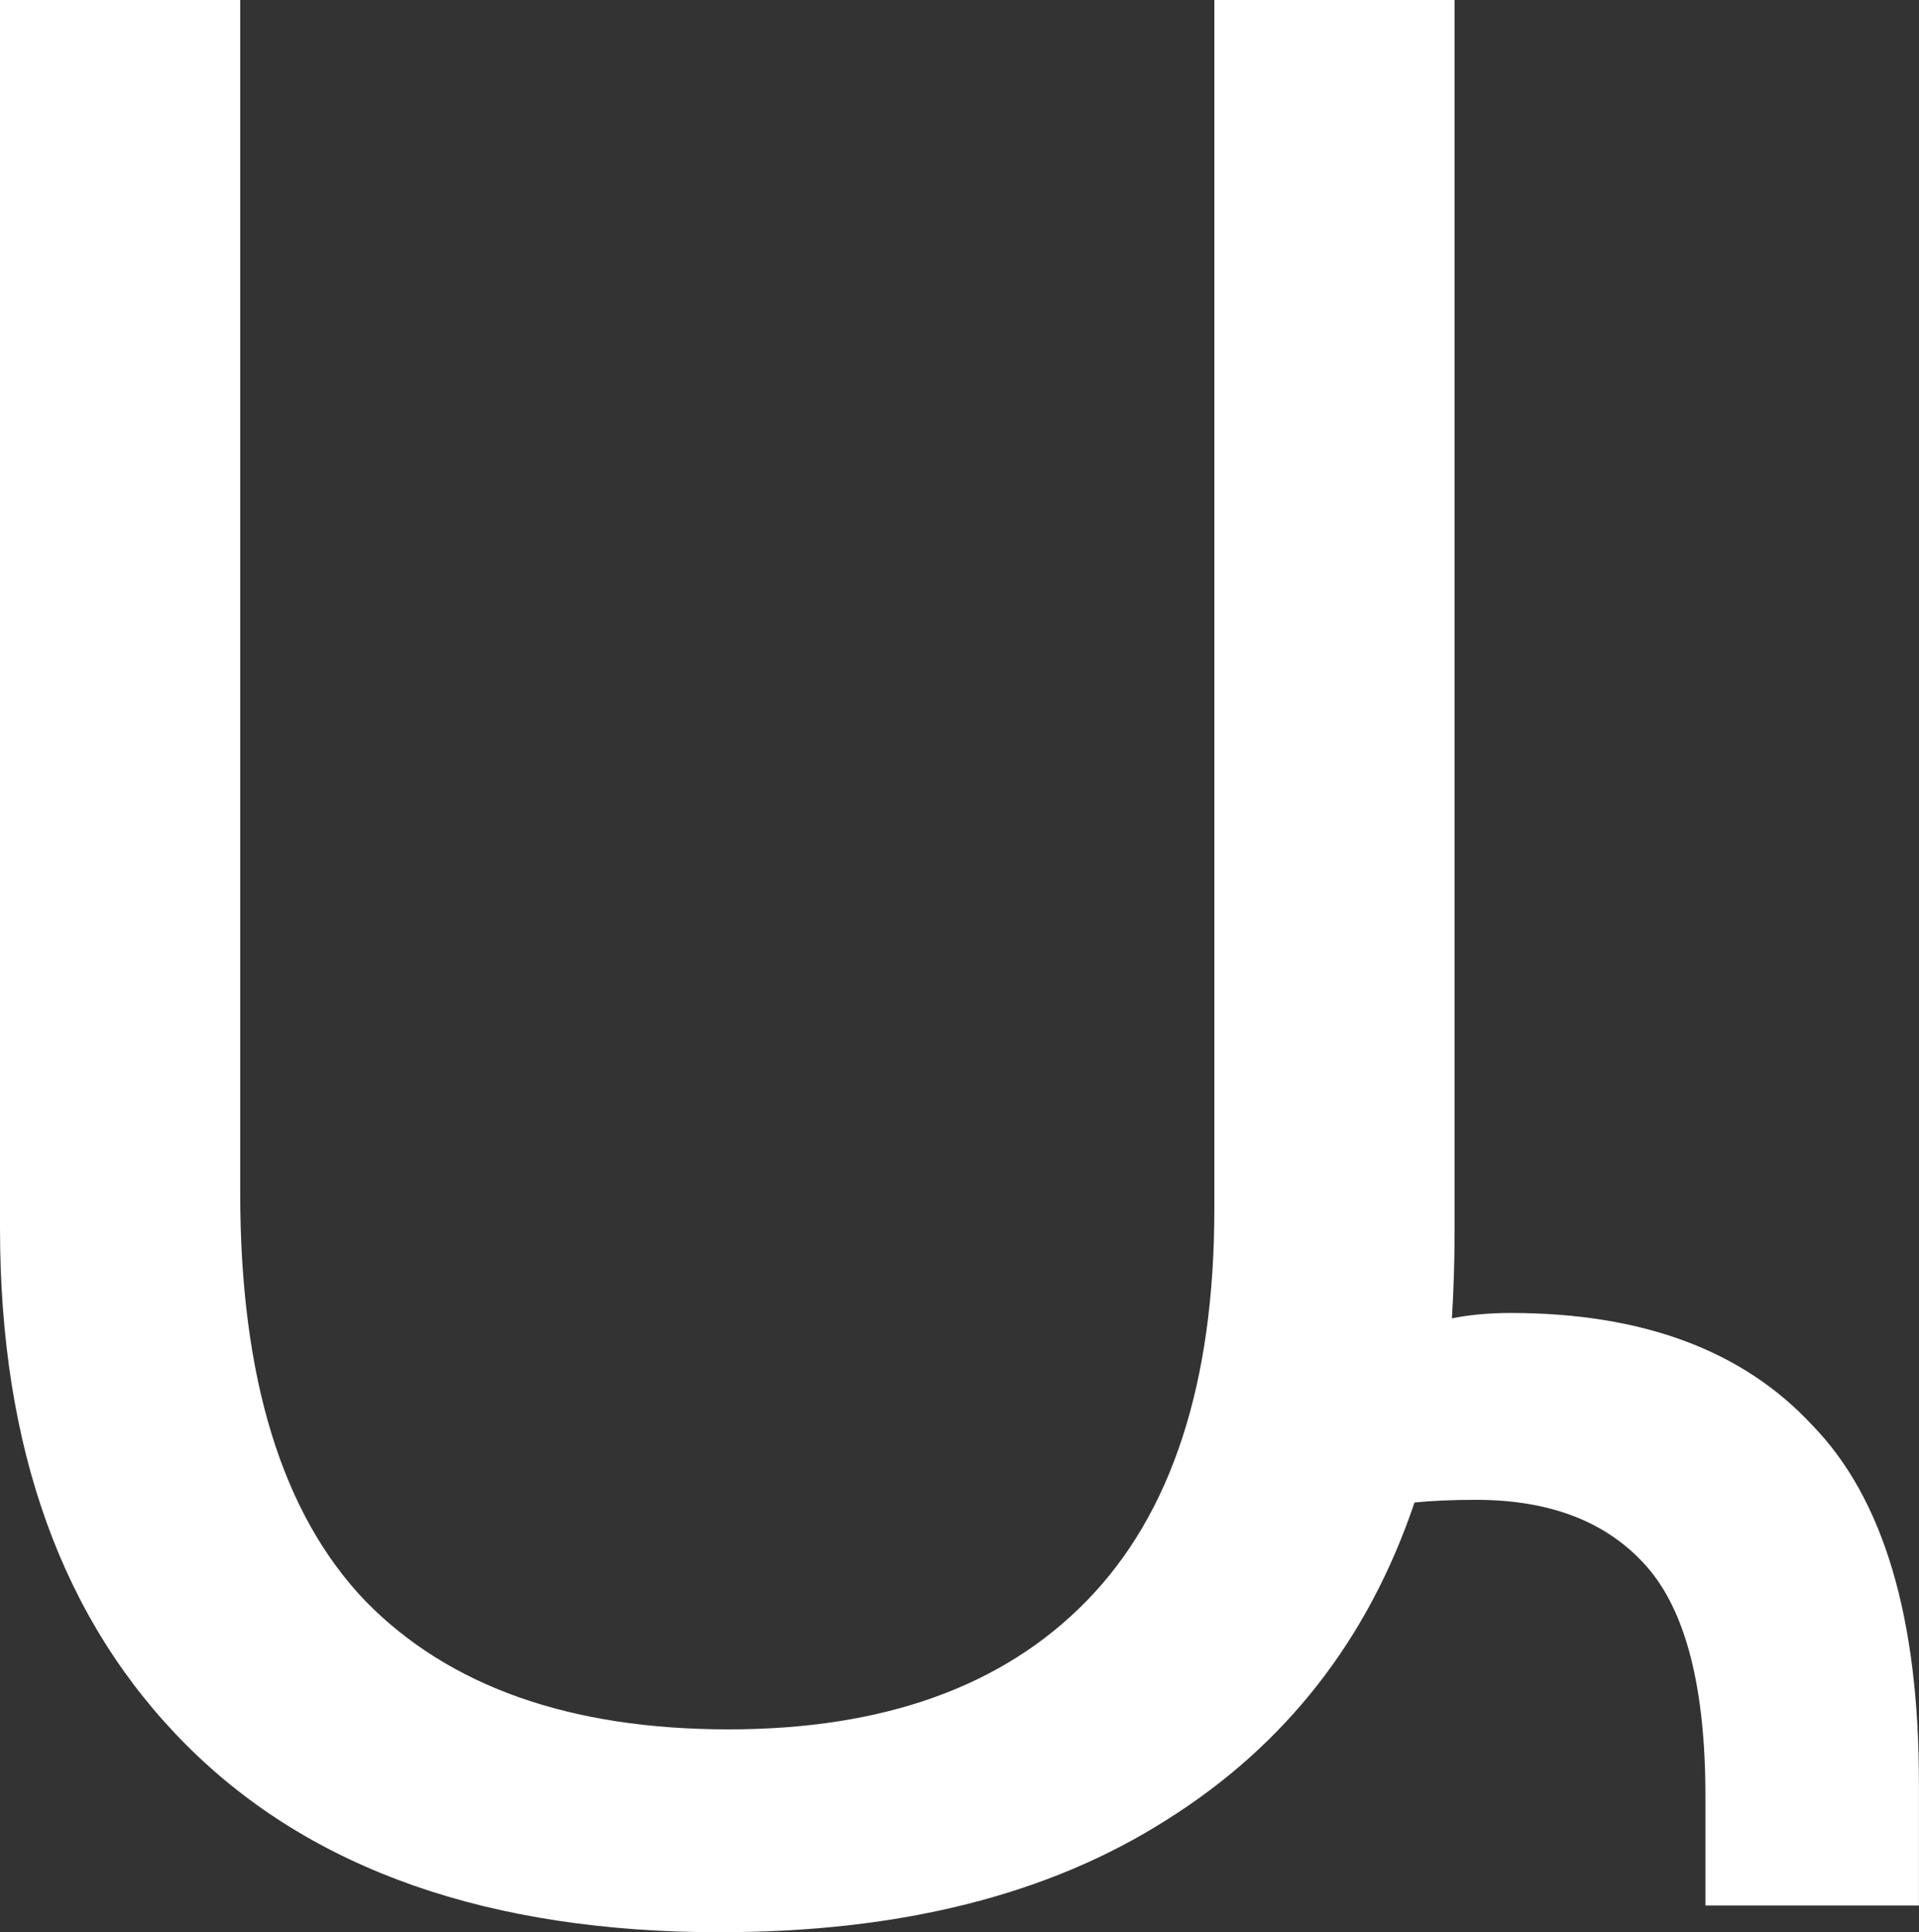 <svg width="25.365mm" height="25.541mm" version="1.1" viewBox="0 0 25.365 25.541" xmlns="http://www.w3.org/2000/svg">
 <rect x="0" y="0" width="25.365" height="25.541" fill="#333333" stroke="none"/>
 <g transform="translate(-45.344 -53.126)" stroke-width=".265" aria-label="Ա">
  <path fill="white" d="m54.869 78.667q-4.586 0-7.056-2.469t-2.469-6.844v-16.228h3.175v15.769q0 3.669 1.658 5.397 1.658 1.693 4.798 1.693 3.069 0 4.727-1.693 1.693-1.729 1.693-5.186v-15.981h3.175v16.298q0 0.564-0.035 1.129 0.353-0.071 0.776-0.071 2.611 0 3.986 1.482 1.411 1.446 1.411 4.727v1.623h-2.822v-1.446q0-2.152-0.776-3.034-0.776-0.882-2.258-0.882-0.459 0-0.811 0.035-0.917 2.716-3.281 4.198-2.328 1.482-5.891 1.482z"/>
 </g>
</svg>
